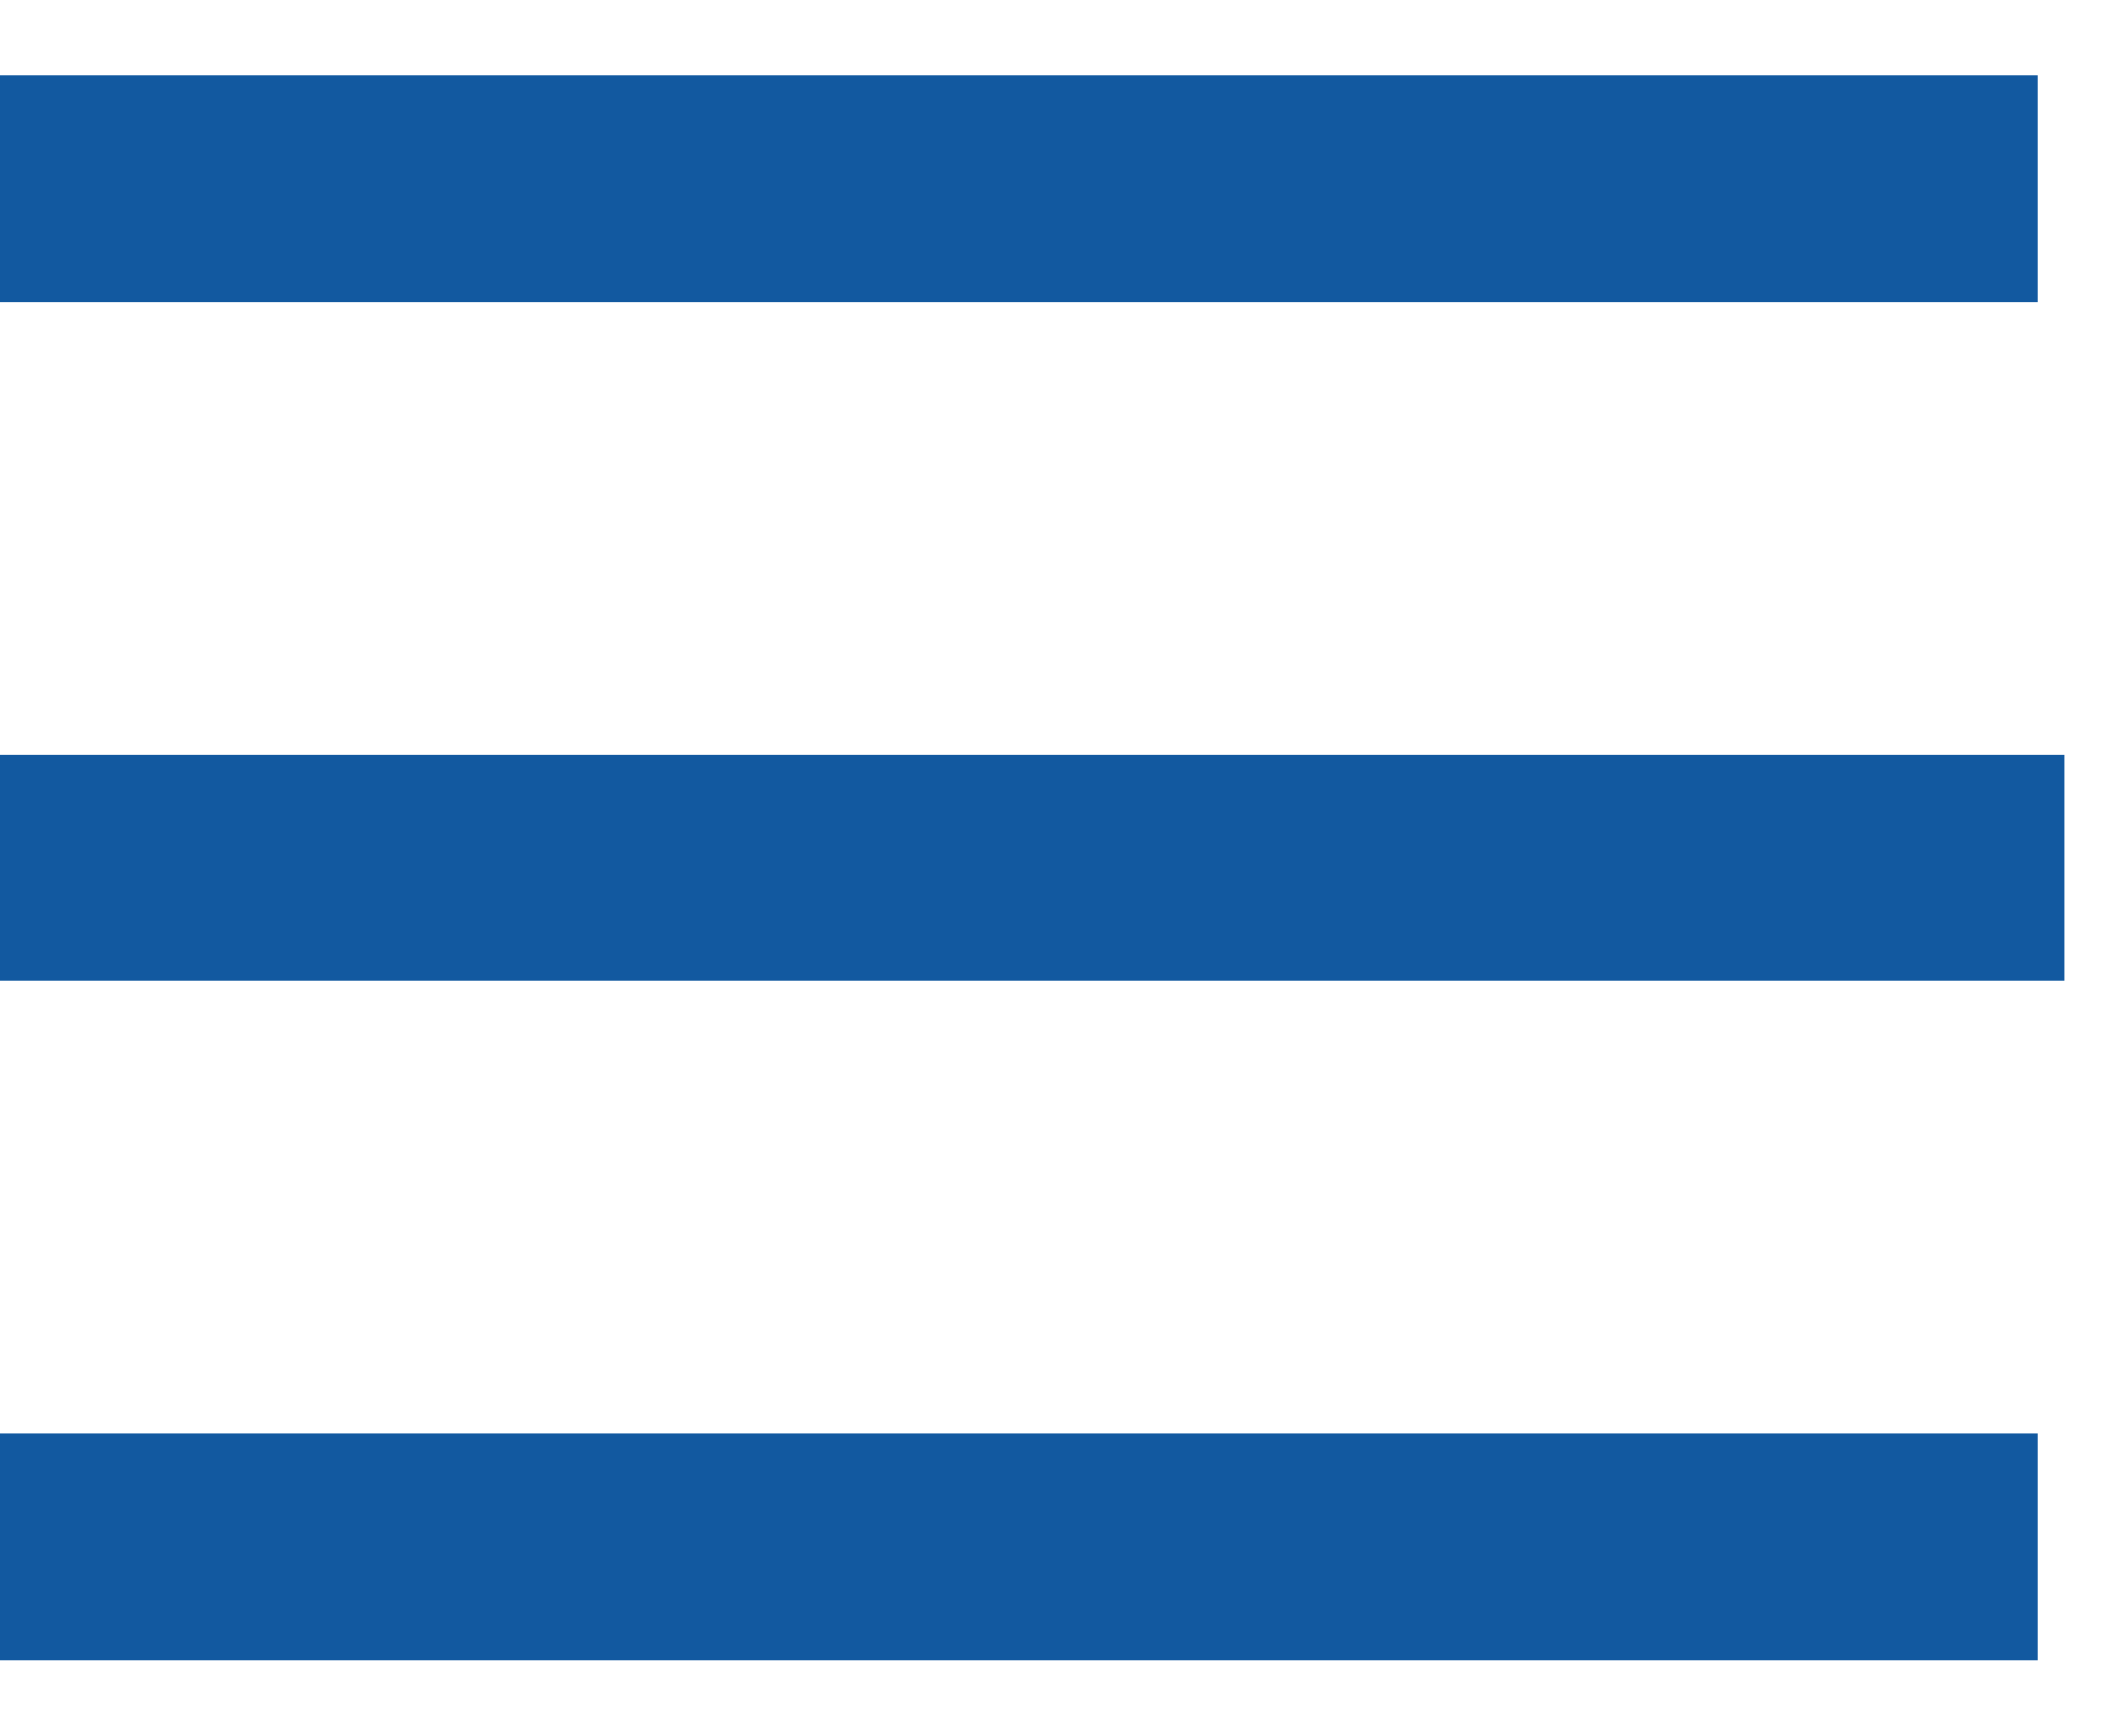 <?xml version="1.0" encoding="UTF-8"?>
<svg width="28px" height="23px" viewBox="0 0 28 23" version="1.1" xmlns="http://www.w3.org/2000/svg" xmlns:xlink="http://www.w3.org/1999/xlink">
    <!-- Generator: Sketch 50.2 (55047) - http://www.bohemiancoding.com/sketch -->
    <title>icons / icon-menu</title>
    <desc>Created with Sketch.</desc>
    <defs></defs>
    <g id="icons-/-icon-menu" stroke="none" stroke-width="1" fill="none" fill-rule="evenodd">
        <g id="Wrap" transform="translate(0, 1)" fill="#1259A0">
            <rect id="Rectangle-3" x="0" y="0" width="27" height="3"></rect>
            <rect id="Rectangle-3" x="0" y="9" width="27.355" height="3"></rect>
            <rect id="Rectangle-3" x="0" y="18" width="27" height="3"></rect>
        </g>
    </g>
</svg>